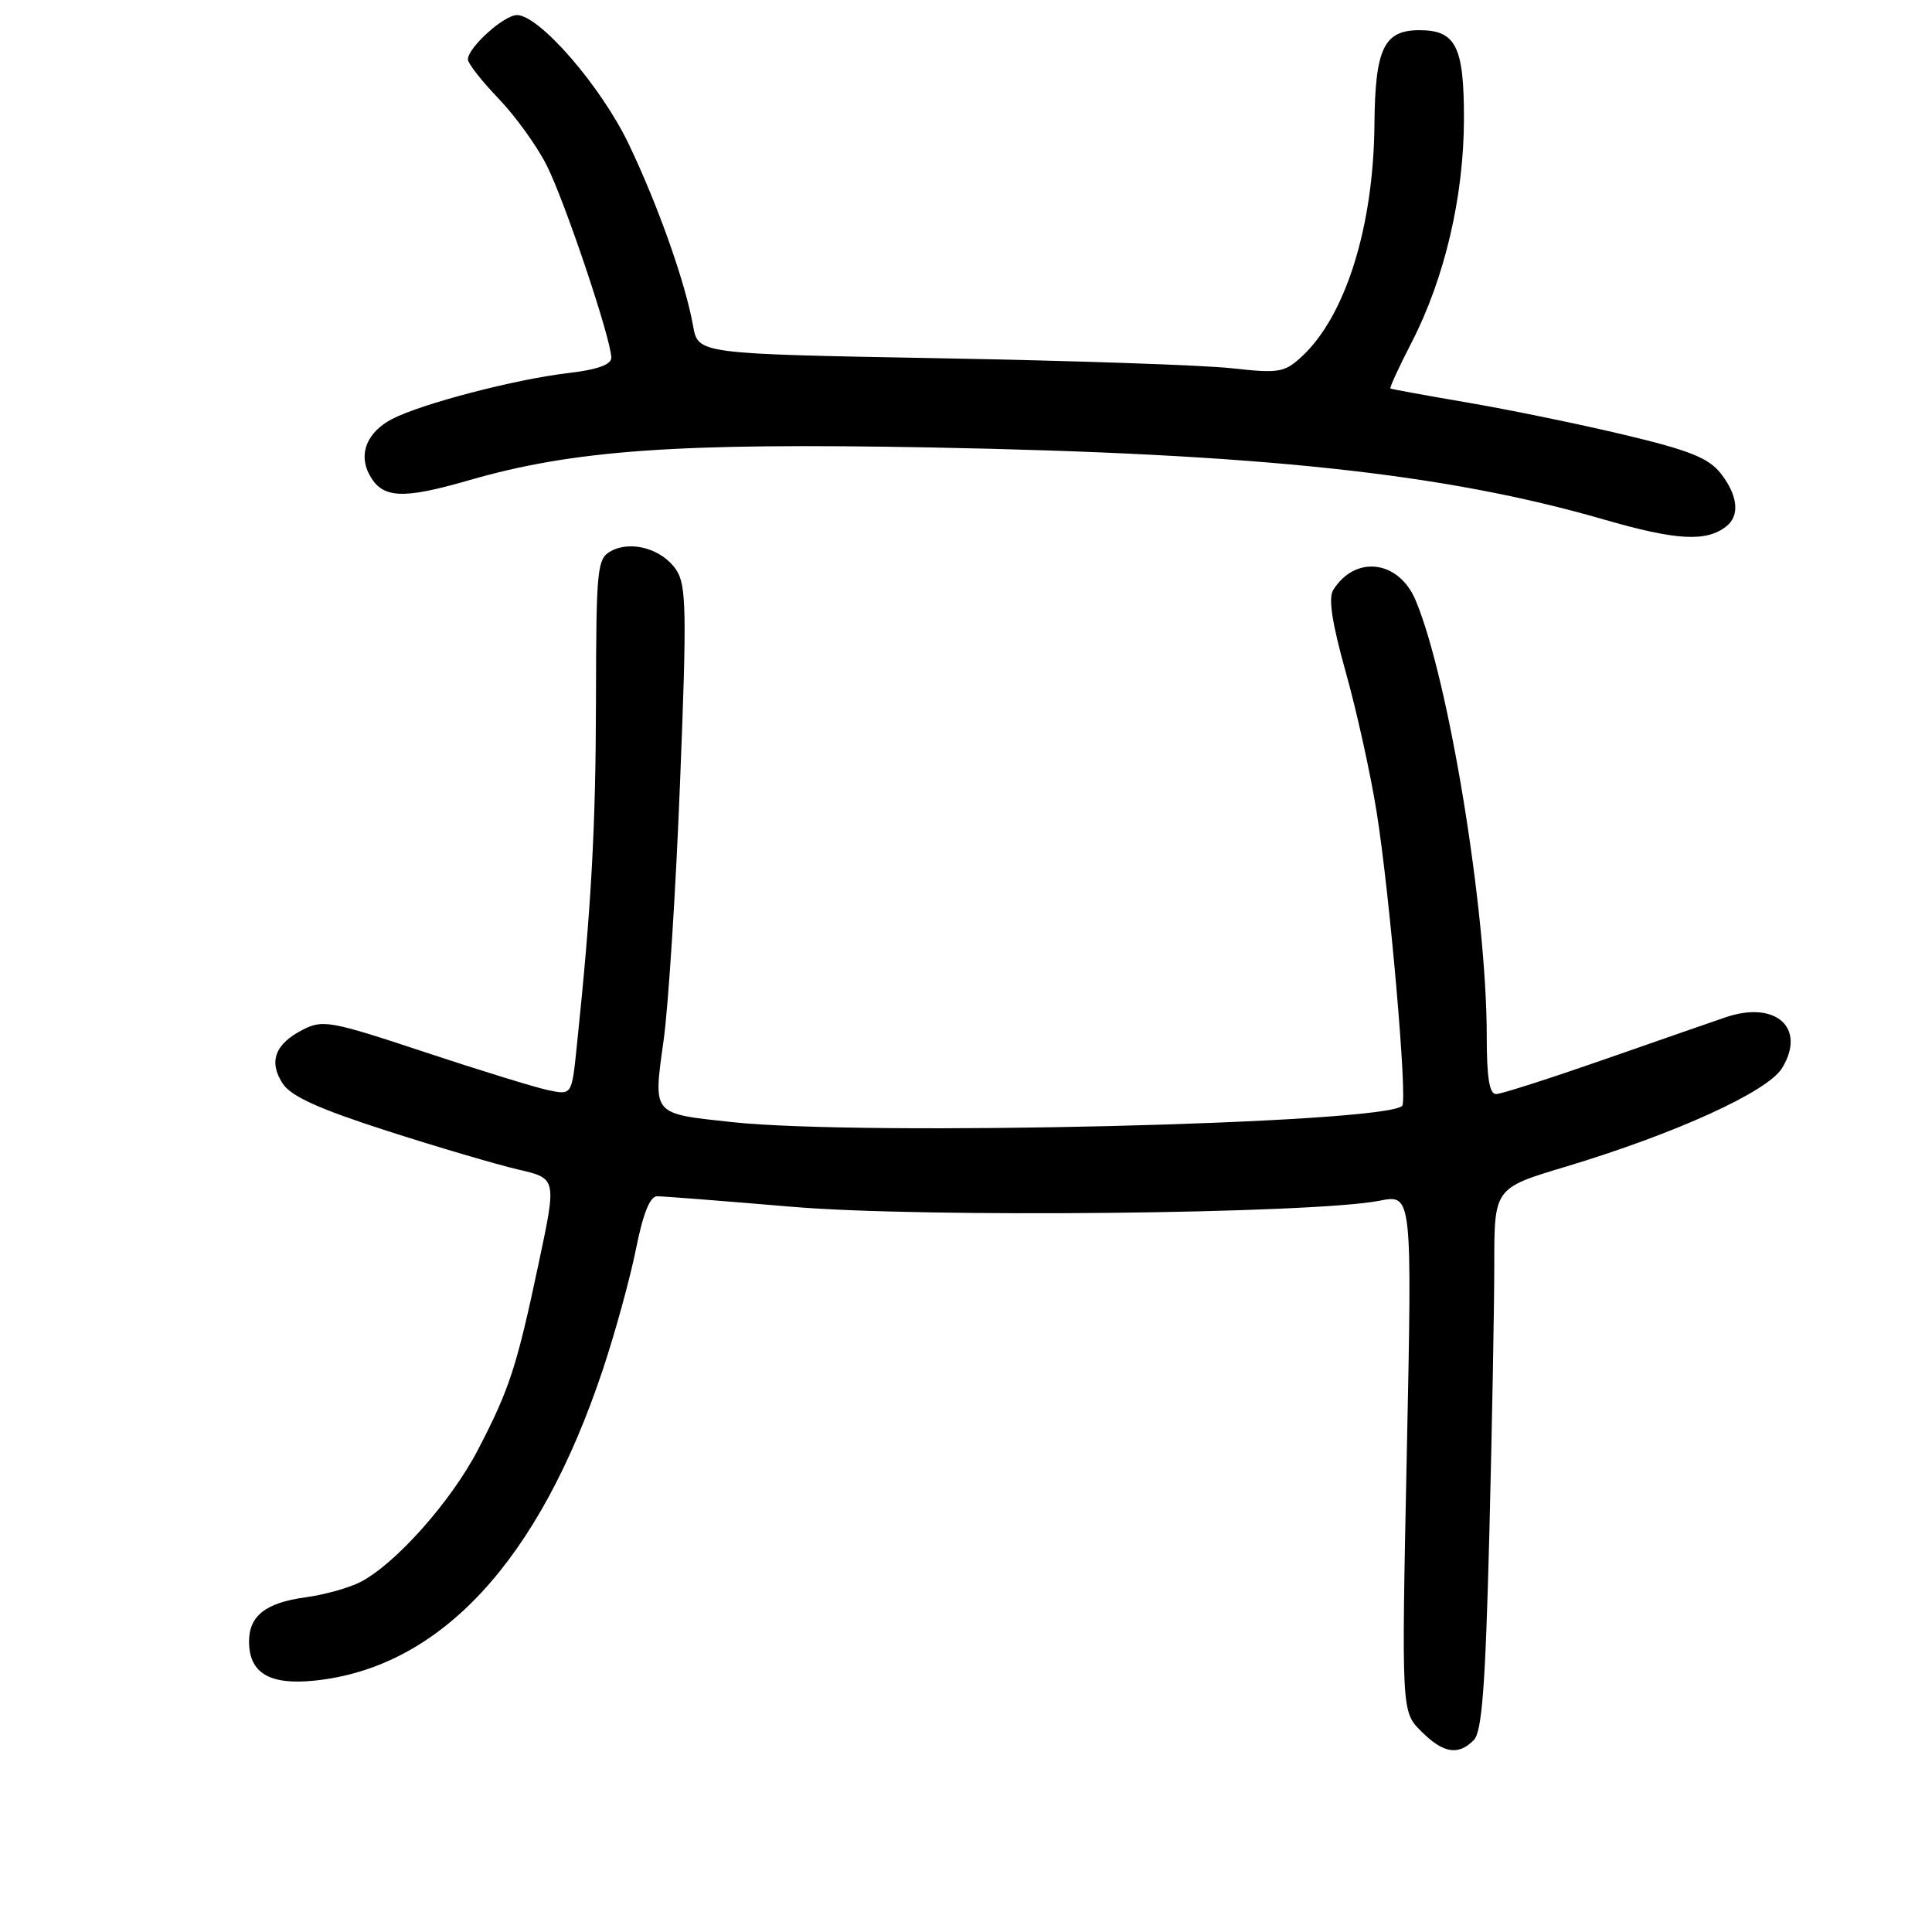 <?xml version="1.0" encoding="UTF-8" standalone="no"?>
<!DOCTYPE svg PUBLIC "-//W3C//DTD SVG 1.1//EN" "http://www.w3.org/Graphics/SVG/1.1/DTD/svg11.dtd" >
<svg xmlns="http://www.w3.org/2000/svg" xmlns:xlink="http://www.w3.org/1999/xlink" version="1.1" viewBox="0 0 256 256">
 <g >
 <path fill="currentColor"
d=" M 195.27 230.59 C 196.37 229.49 196.82 223.57 197.34 203.43 C 197.70 189.26 198.00 173.12 198.00 167.55 C 198.00 157.43 198.00 157.43 207.41 154.61 C 222.03 150.21 234.23 144.66 236.14 141.52 C 239.38 136.20 235.30 132.53 228.64 134.80 C 226.91 135.39 219.65 137.91 212.50 140.41 C 205.35 142.90 198.94 144.96 198.25 144.97 C 197.35 144.99 197.00 142.80 197.00 137.24 C 197.00 120.80 191.99 90.10 187.59 79.57 C 185.36 74.23 179.61 73.49 176.66 78.17 C 175.99 79.24 176.50 82.57 178.33 89.10 C 179.78 94.27 181.63 102.65 182.43 107.71 C 184.16 118.63 186.52 145.81 185.80 146.53 C 183.43 148.91 114.46 150.58 96.95 148.68 C 86.32 147.53 86.55 147.81 87.93 137.87 C 88.57 133.27 89.55 117.88 90.11 103.68 C 91.01 81.15 90.95 77.57 89.63 75.55 C 87.80 72.77 83.69 71.56 80.98 73.01 C 79.12 74.01 79.00 75.18 78.97 92.79 C 78.94 109.73 78.35 120.27 76.41 138.80 C 75.76 145.11 75.76 145.11 72.63 144.45 C 70.91 144.09 63.52 141.81 56.22 139.39 C 43.77 135.26 42.75 135.08 40.09 136.46 C 36.43 138.34 35.57 140.69 37.46 143.58 C 38.57 145.27 42.23 146.93 51.24 149.83 C 57.98 152.00 65.81 154.30 68.63 154.96 C 73.76 156.14 73.76 156.14 71.42 167.19 C 68.46 181.16 67.54 183.99 63.36 192.05 C 59.81 198.90 52.44 207.20 47.77 209.62 C 46.26 210.40 42.97 211.32 40.44 211.66 C 35.20 212.38 33.00 214.11 33.00 217.50 C 33.00 221.69 35.71 223.31 41.69 222.69 C 58.34 220.97 71.43 206.84 79.90 181.42 C 81.53 176.51 83.50 169.35 84.27 165.50 C 85.21 160.78 86.13 158.50 87.08 158.51 C 87.86 158.51 95.92 159.14 105.00 159.91 C 122.37 161.38 173.96 160.84 182.81 159.10 C 187.12 158.25 187.12 158.25 186.41 192.52 C 185.70 226.79 185.70 226.79 188.30 229.39 C 191.23 232.32 193.20 232.66 195.27 230.59 Z  M 228.75 69.74 C 230.57 68.31 230.28 65.63 228.00 62.72 C 226.39 60.68 223.83 59.66 215.25 57.62 C 209.34 56.21 200.00 54.29 194.50 53.35 C 189.00 52.41 184.38 51.57 184.24 51.48 C 184.10 51.39 185.35 48.66 187.03 45.41 C 191.42 36.90 193.96 26.06 193.98 15.82 C 194.00 6.16 192.92 4.00 188.08 4.00 C 183.37 4.00 182.21 6.44 182.12 16.50 C 182.00 30.04 178.30 41.85 172.51 47.23 C 170.21 49.36 169.48 49.49 163.25 48.80 C 159.54 48.38 142.10 47.79 124.50 47.47 C 92.50 46.89 92.50 46.89 91.84 43.20 C 90.83 37.48 87.21 27.25 83.31 19.09 C 79.66 11.45 71.47 2.00 68.50 2.00 C 66.77 2.00 62.00 6.31 62.00 7.87 C 62.00 8.40 63.82 10.73 66.05 13.05 C 68.28 15.37 71.15 19.35 72.43 21.89 C 74.85 26.67 81.00 44.99 81.00 47.40 C 81.00 48.32 79.13 48.99 75.25 49.44 C 68.30 50.25 55.88 53.49 51.98 55.51 C 48.65 57.23 47.46 60.13 48.94 62.89 C 50.64 66.06 53.25 66.21 62.13 63.64 C 75.97 59.64 89.66 58.66 123.31 59.29 C 167.07 60.12 191.28 62.70 212.50 68.83 C 222.13 71.62 226.09 71.84 228.75 69.74 Z "/>
</g>
</svg>